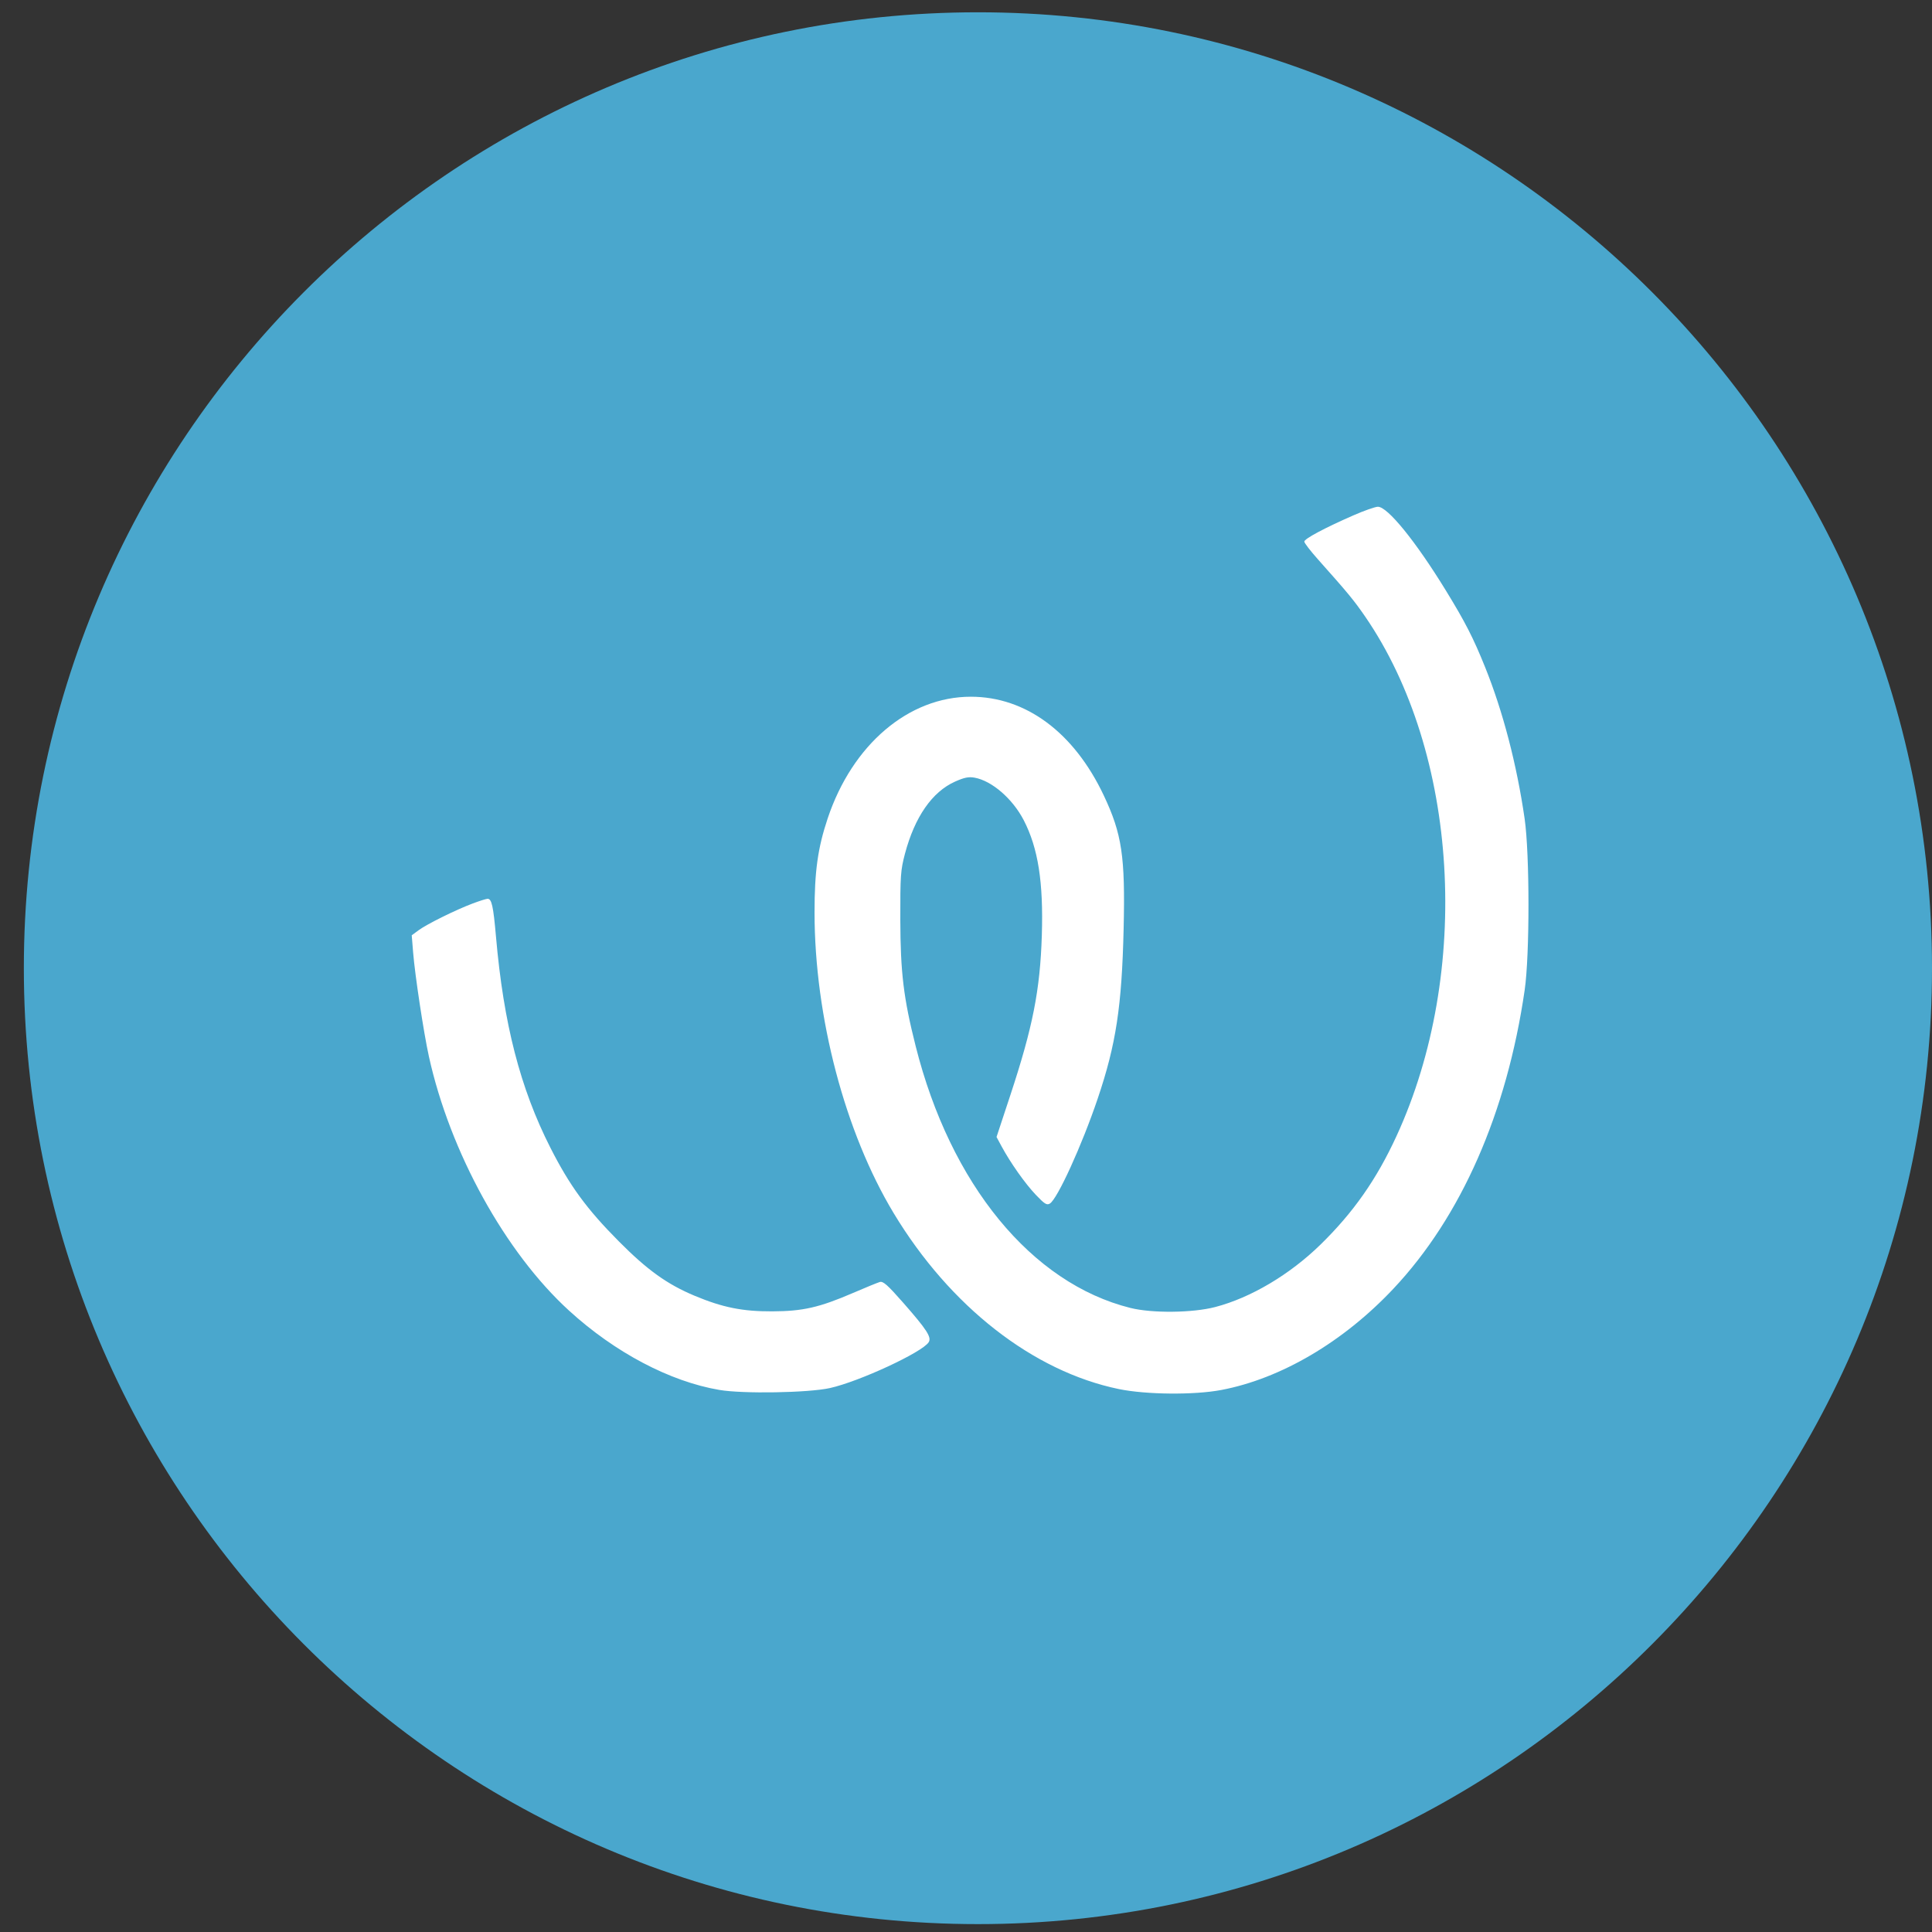 <svg width="61" height="61" viewBox="0 0 61 61" fill="none" xmlns="http://www.w3.org/2000/svg">
<rect x="0" y="0" width="61" height="61" fill="#333333" stroke="none"/>
<path fill-rule="evenodd" clip-rule="evenodd" d="M30.877 0.388C14.24 0.388 0.753 13.933 0.753 30.569C0.753 47.206 14.24 60.751 30.877 60.751C47.513 60.751 61 47.206 61 30.569C61 13.933 47.513 0.388 30.877 0.388Z" fill="#4AA7CD"/>
<path fill-rule="evenodd" clip-rule="evenodd" d="M42.731 16.272C41.825 16.668 41.181 17.012 41.181 17.1C41.181 17.143 41.377 17.397 41.617 17.666C42.562 18.726 42.749 18.953 43.105 19.47C46.056 23.766 46.473 30.698 44.091 35.873C43.463 37.237 42.732 38.281 41.693 39.296C40.721 40.245 39.492 40.974 38.371 41.267C37.657 41.454 36.378 41.468 35.69 41.296C32.57 40.517 30.008 37.392 28.91 33.027C28.527 31.508 28.431 30.709 28.426 29.038C28.423 27.647 28.435 27.476 28.573 26.954C28.882 25.793 29.431 25.001 30.154 24.678C30.445 24.548 30.583 24.52 30.768 24.553C31.316 24.651 31.973 25.219 32.324 25.899C32.778 26.778 32.947 27.856 32.894 29.535C32.84 31.258 32.609 32.431 31.898 34.584L31.464 35.899L31.623 36.194C31.903 36.713 32.363 37.365 32.702 37.722C32.98 38.014 33.05 38.059 33.147 38.001C33.385 37.86 34.16 36.161 34.657 34.691C35.237 32.977 35.42 31.78 35.477 29.317C35.53 27.041 35.424 26.329 34.85 25.115C33.91 23.126 32.391 21.998 30.651 21.998C28.688 21.998 26.912 23.508 26.133 25.839C25.82 26.775 25.717 27.514 25.718 28.817C25.72 32.11 26.68 35.754 28.215 38.301C29.992 41.249 32.616 43.299 35.328 43.858C36.189 44.035 37.712 44.049 38.564 43.886C40.447 43.527 42.414 42.37 43.994 40.69C46.133 38.418 47.576 35.136 48.139 31.262C48.3 30.157 48.299 26.968 48.138 25.849C47.89 24.137 47.452 22.457 46.889 21.062C46.515 20.135 46.264 19.645 45.654 18.649C44.697 17.088 43.808 15.994 43.503 16C43.416 16.002 43.068 16.124 42.731 16.272ZM14.922 28.527C14.386 28.729 13.48 29.177 13.218 29.37L13 29.53L13.044 30.074C13.102 30.791 13.378 32.613 13.542 33.357C14.209 36.379 15.953 39.542 17.967 41.381C19.414 42.703 21.153 43.62 22.714 43.885C23.459 44.012 25.521 43.977 26.203 43.826C27.126 43.622 29.128 42.693 29.322 42.378C29.419 42.222 29.266 41.985 28.521 41.136C28.023 40.569 27.884 40.446 27.778 40.477C27.706 40.498 27.325 40.654 26.931 40.824C25.867 41.282 25.351 41.4 24.385 41.404C23.448 41.409 22.813 41.281 21.932 40.912C21.064 40.549 20.436 40.098 19.54 39.195C18.525 38.174 17.987 37.438 17.378 36.238C16.425 34.361 15.9 32.323 15.66 29.575C15.575 28.602 15.524 28.373 15.392 28.378C15.347 28.38 15.135 28.447 14.922 28.527Z" fill="white"/>
</svg>
